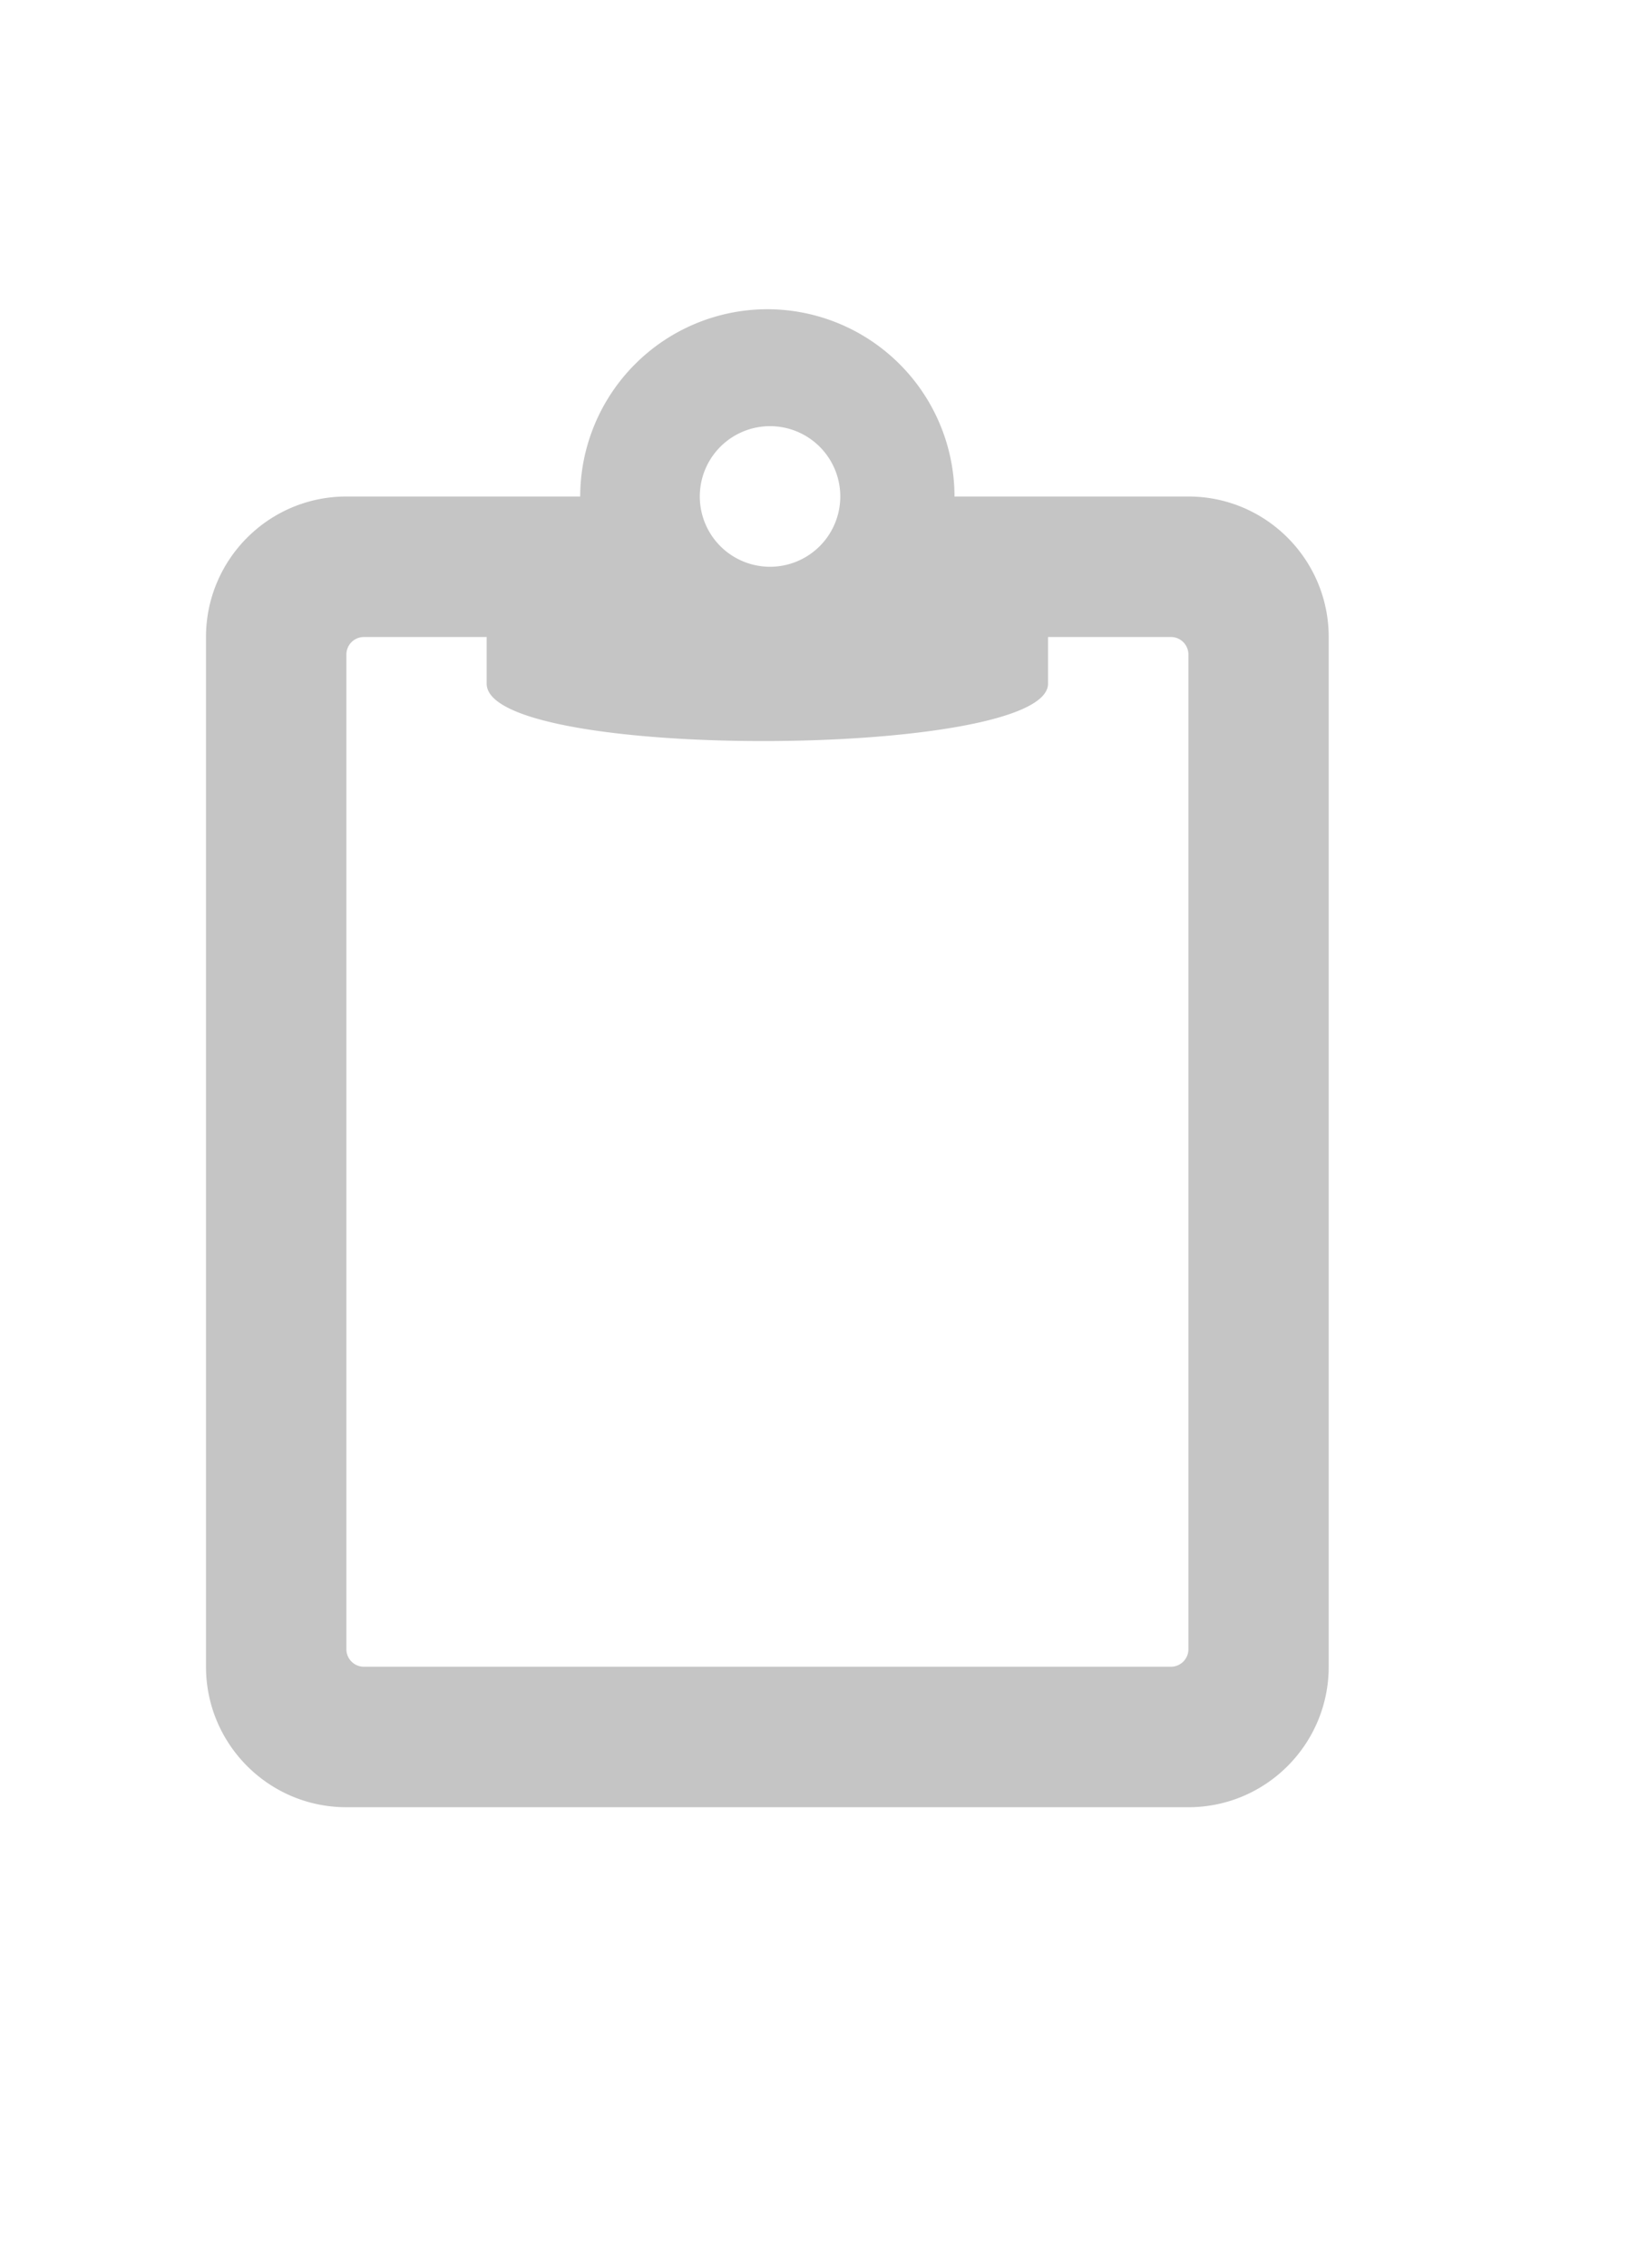<svg xmlns="http://www.w3.org/2000/svg" viewBox="0 0 16 22"><path fill="#C5C5C5" d="M11.538 4.817H9.267A1.819 1.819 0 0 0 7.45 3a1.819 1.819 0 0 0-1.817 1.817h-2.27C2.61 4.817 2 5.428 2 6.18v9.99c0 .752.61 1.363 1.363 1.363h8.175c.752 0 1.362-.611 1.362-1.363V6.18c0-.752-.61-1.363-1.362-1.363zm-.172 11.353H3.534a.17.17 0 0 1-.171-.169V6.349a.17.17 0 0 1 .171-.169h1.191v.453c0 .757 5.45.727 5.45 0V6.18h1.191a.17.17 0 0 1 .172.169v9.652a.17.17 0 0 1-.172.169zM7.45 4.135a.682.682 0 1 1 0 1.363.682.682 0 0 1 0-1.363"/></svg>